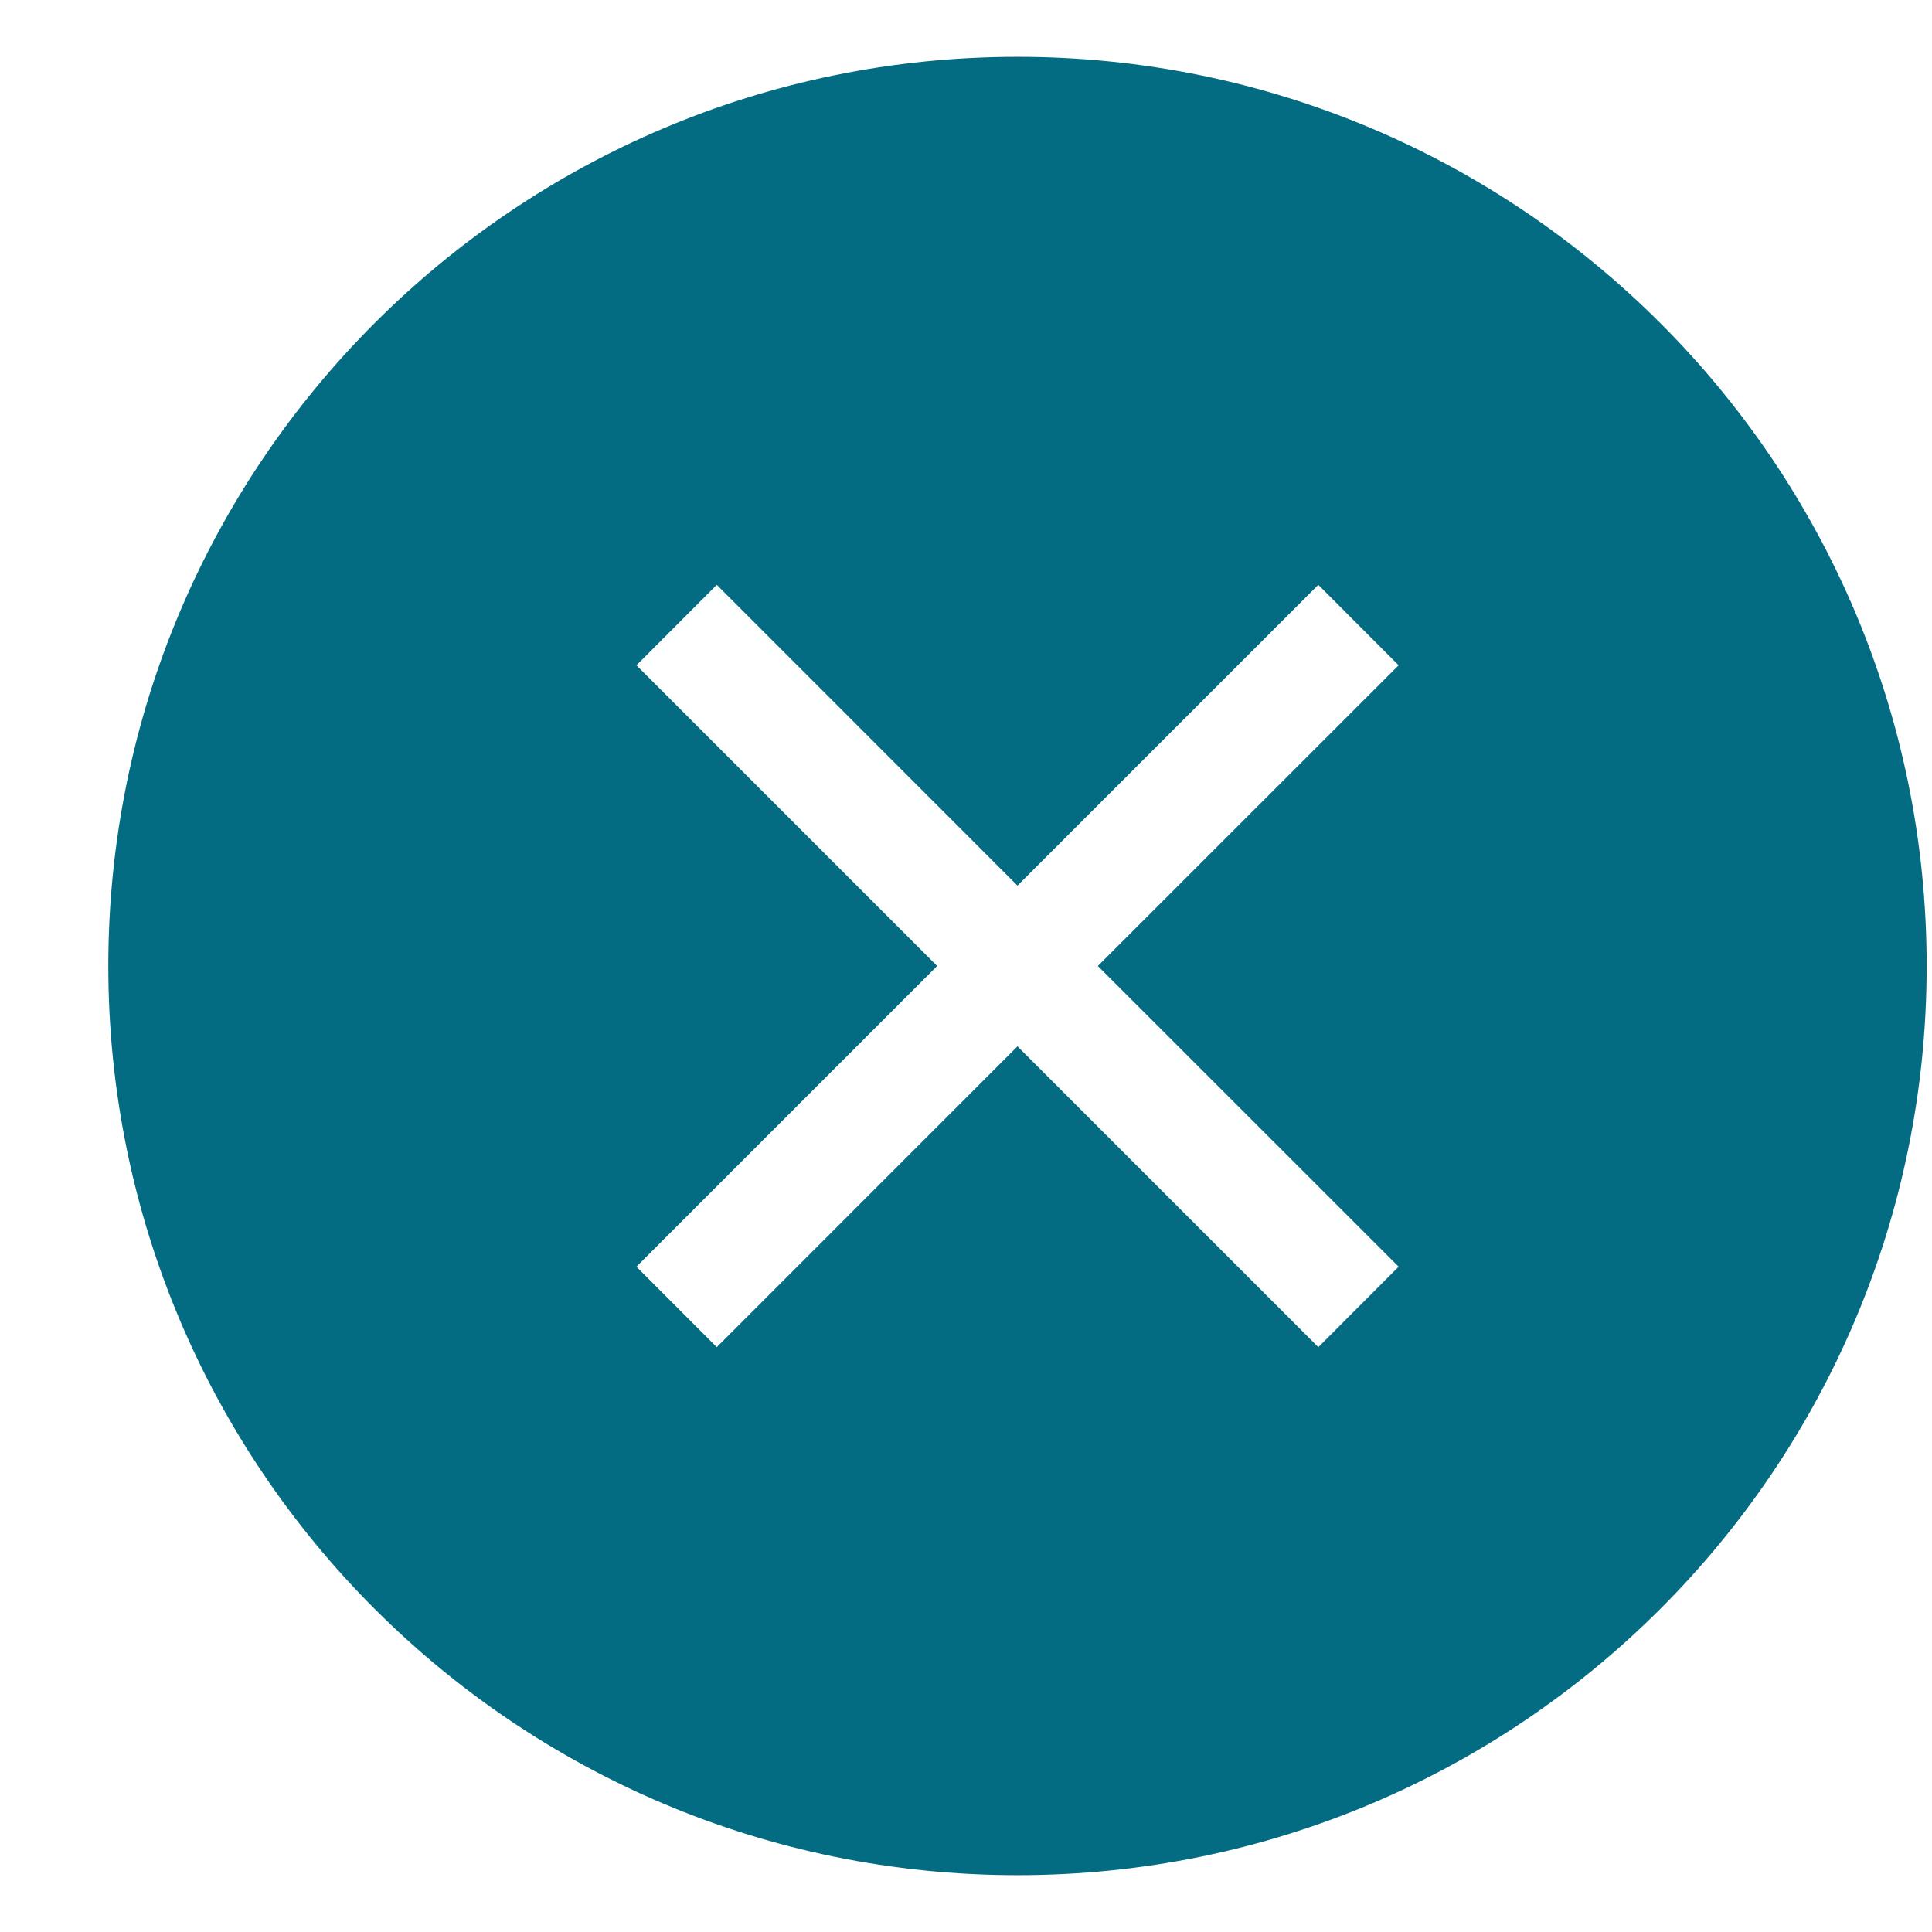 <svg xmlns="http://www.w3.org/2000/svg" width="17" height="17" viewBox="0 0 17 17" fill="none">
  <g clip-path="url(#clip0_3051_52825)">
    <path fill-rule="evenodd" clip-rule="evenodd" d="M8.953 16.5C13.371 16.5 16.953 12.918 16.953 8.5C16.953 4.082 13.371 0.5 8.953 0.5C4.535 0.5 0.953 4.082 0.953 8.5C0.953 12.918 4.535 16.5 8.953 16.5ZM6.307 11.854L8.953 9.207L11.6 11.854L12.307 11.146L9.66 8.5L12.307 5.854L11.6 5.146L8.953 7.793L6.307 5.146L5.6 5.854L8.246 8.5L5.6 11.146L6.307 11.854Z" fill="#046C82"/>
  </g>
  <defs>
    <clipPath id="clip0_3051_52825">
      <rect width="16" height="16" fill="white" transform="translate(0.953 0.5)"/>
    </clipPath>
  </defs>
</svg>
